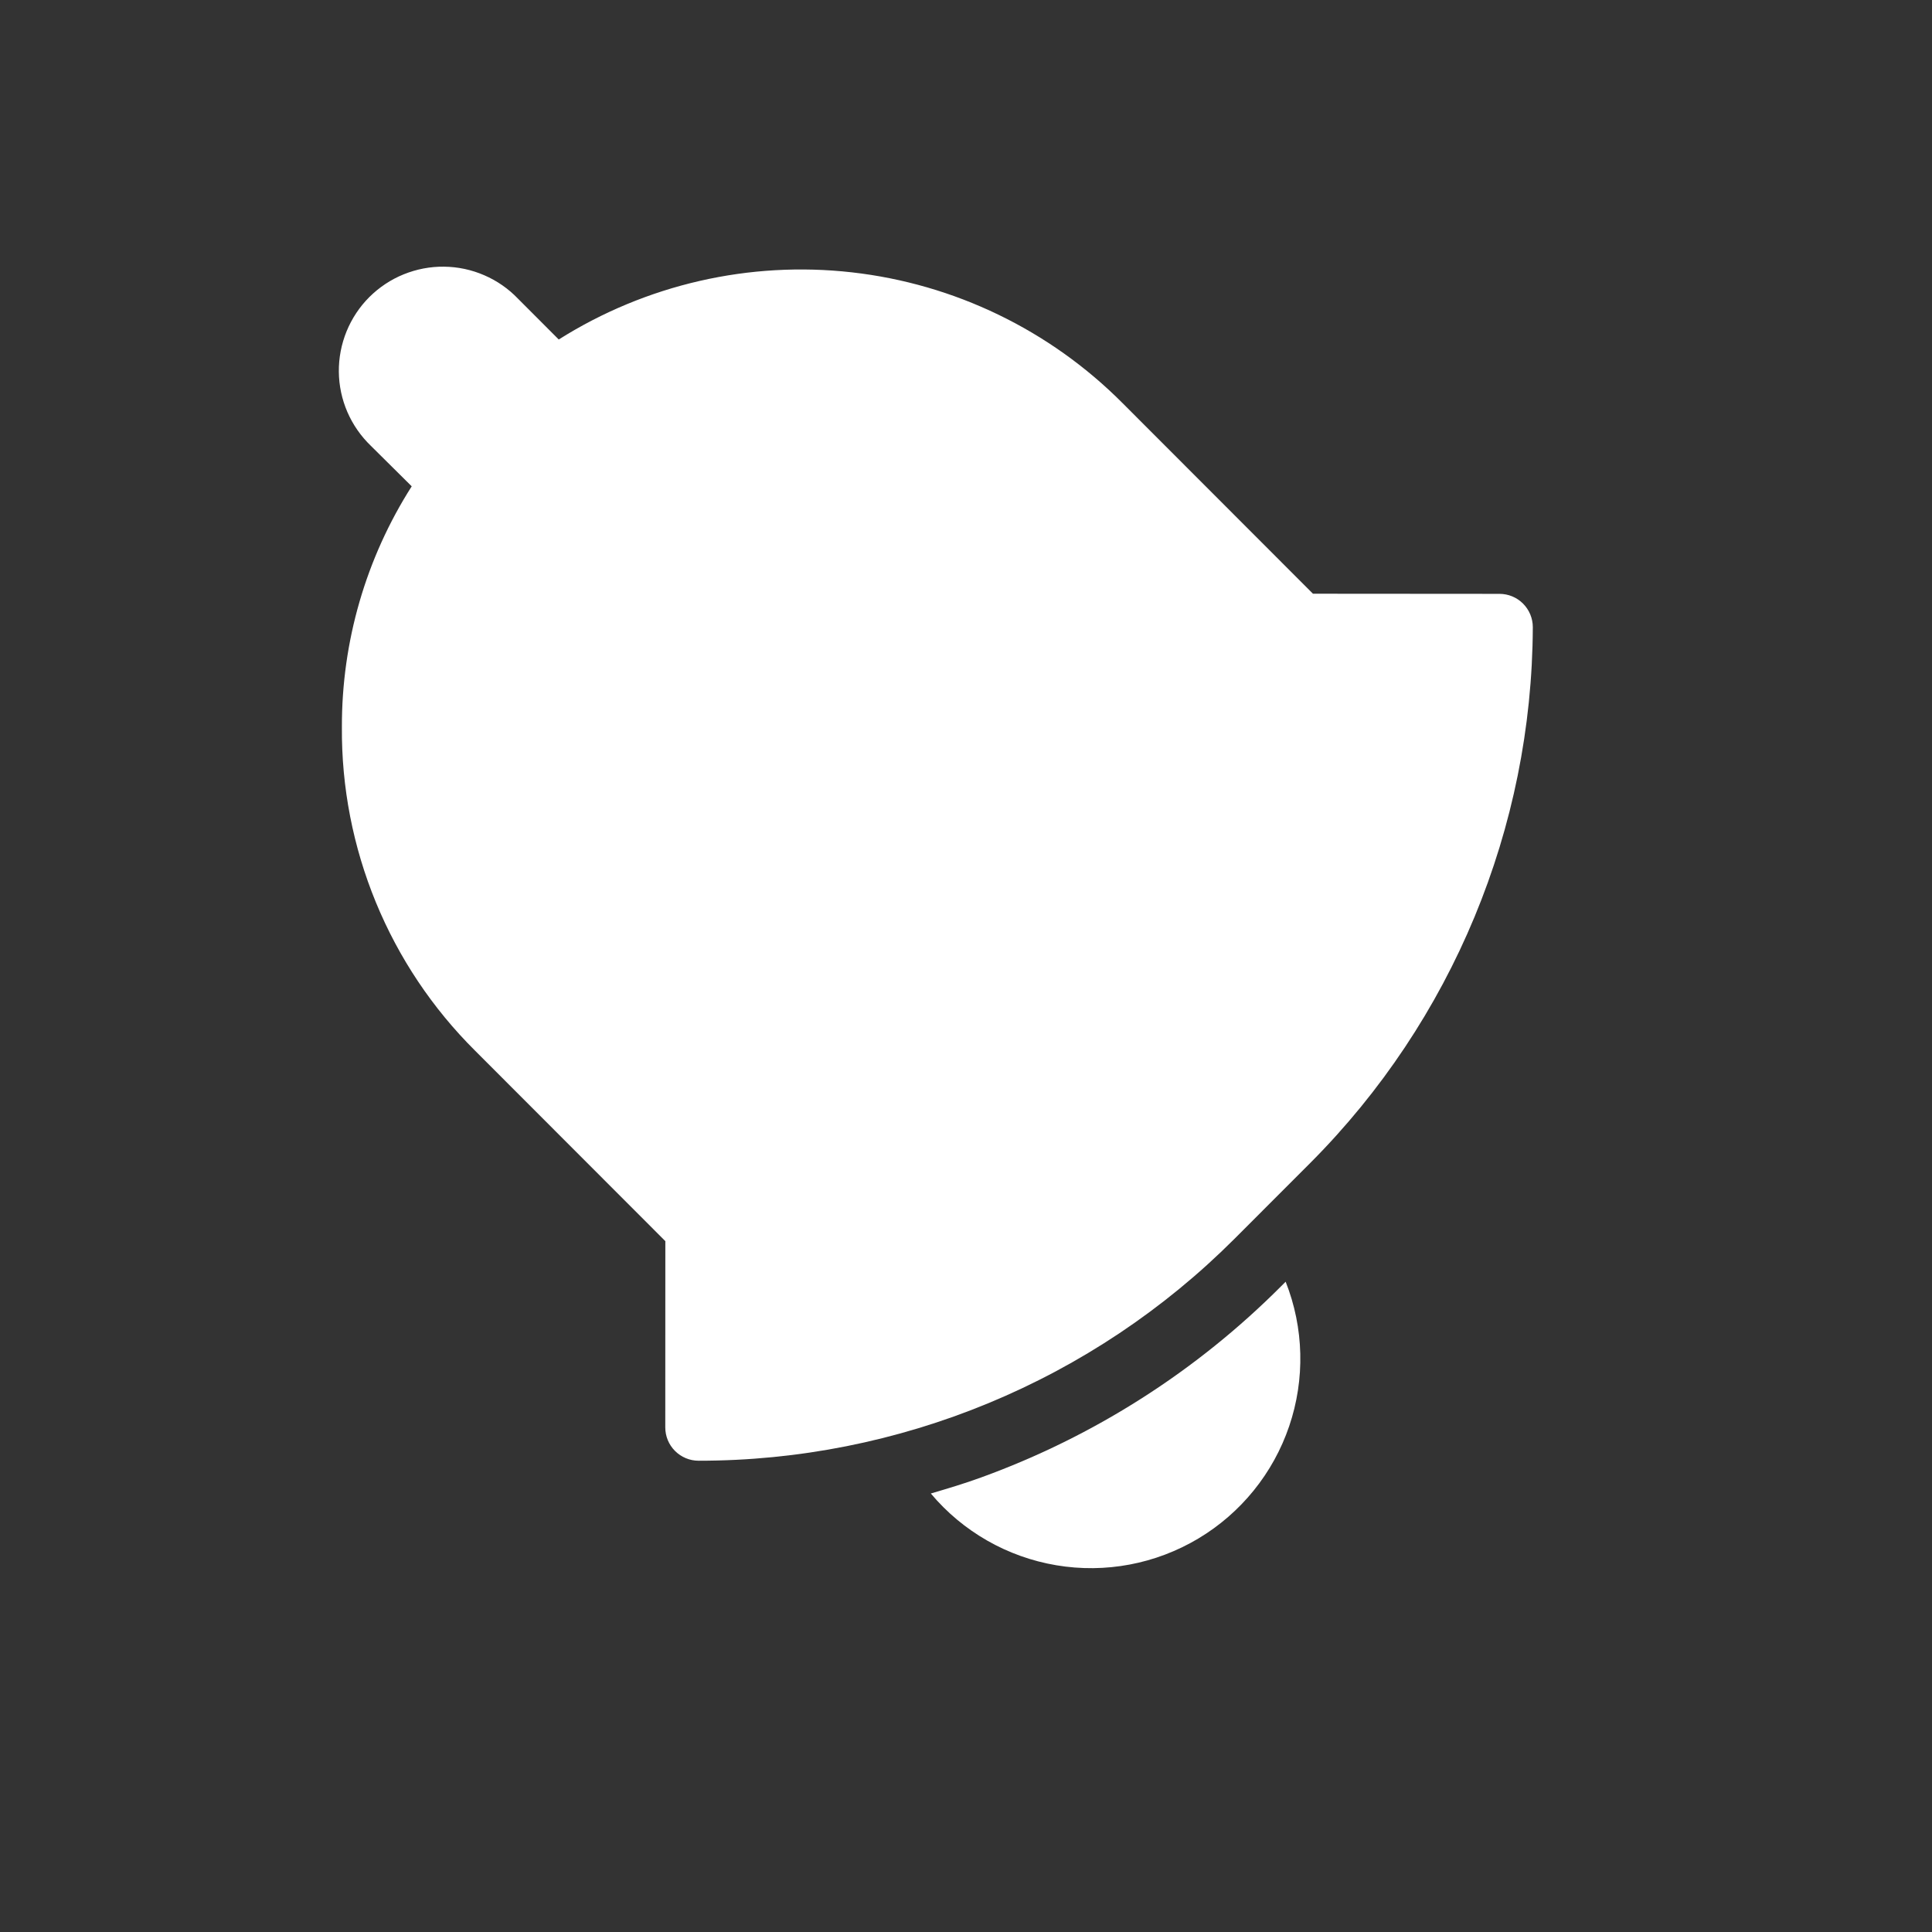 <svg width="29" height="29" viewBox="0 0 29 29" fill="none" xmlns="http://www.w3.org/2000/svg">
<rect x="0" y="0" width="29" height="29" fill="#333333" stroke="none"/>
<mask id="mask0_203_24" style="mask-type:alpha" maskUnits="userSpaceOnUse" x="0" y="0" width="29" height="29">
<rect width="28" height="28" transform="matrix(-1 -0 -0 1 28.011 0.011)" fill="#C4C4C4"/>
</mask>
<g mask="url(#mask0_203_24)">
<path d="M5.567 6.692C5.417 6.548 5.297 6.375 5.214 6.184C5.132 5.994 5.088 5.788 5.086 5.58C5.084 5.372 5.124 5.166 5.202 4.974C5.281 4.781 5.397 4.606 5.544 4.459C5.691 4.313 5.866 4.196 6.059 4.118C6.252 4.04 6.458 4 6.666 4.003C6.874 4.005 7.079 4.049 7.27 4.132C7.46 4.214 7.633 4.334 7.777 4.485L8.387 5.096C9.697 4.27 11.249 3.914 12.788 4.088C14.326 4.262 15.76 4.955 16.852 6.053L19.708 8.912L22.508 8.914C22.64 8.914 22.767 8.966 22.861 9.06C22.955 9.154 23.008 9.281 23.008 9.414C22.997 12.428 21.799 15.316 19.673 17.451L18.527 18.598C17.471 19.654 16.217 20.491 14.837 21.062C13.458 21.633 11.979 21.927 10.486 21.926C10.353 21.926 10.226 21.873 10.132 21.779C10.038 21.685 9.986 21.558 9.986 21.425L9.987 18.63L7.13 15.77C6.491 15.135 5.985 14.378 5.642 13.544C5.299 12.71 5.125 11.816 5.132 10.915C5.128 9.634 5.492 8.379 6.18 7.3L5.567 6.692Z" fill="white"/>
<path d="M19.232 19.305L19.298 19.239C19.573 19.933 19.591 20.702 19.351 21.408C19.111 22.114 18.627 22.712 17.987 23.094C17.346 23.477 16.59 23.619 15.855 23.495C15.119 23.371 14.451 22.989 13.972 22.418C14.226 22.343 14.479 22.268 14.73 22.176C16.423 21.561 17.96 20.581 19.232 19.305V19.305Z" fill="white"/>
</g>
</svg>
